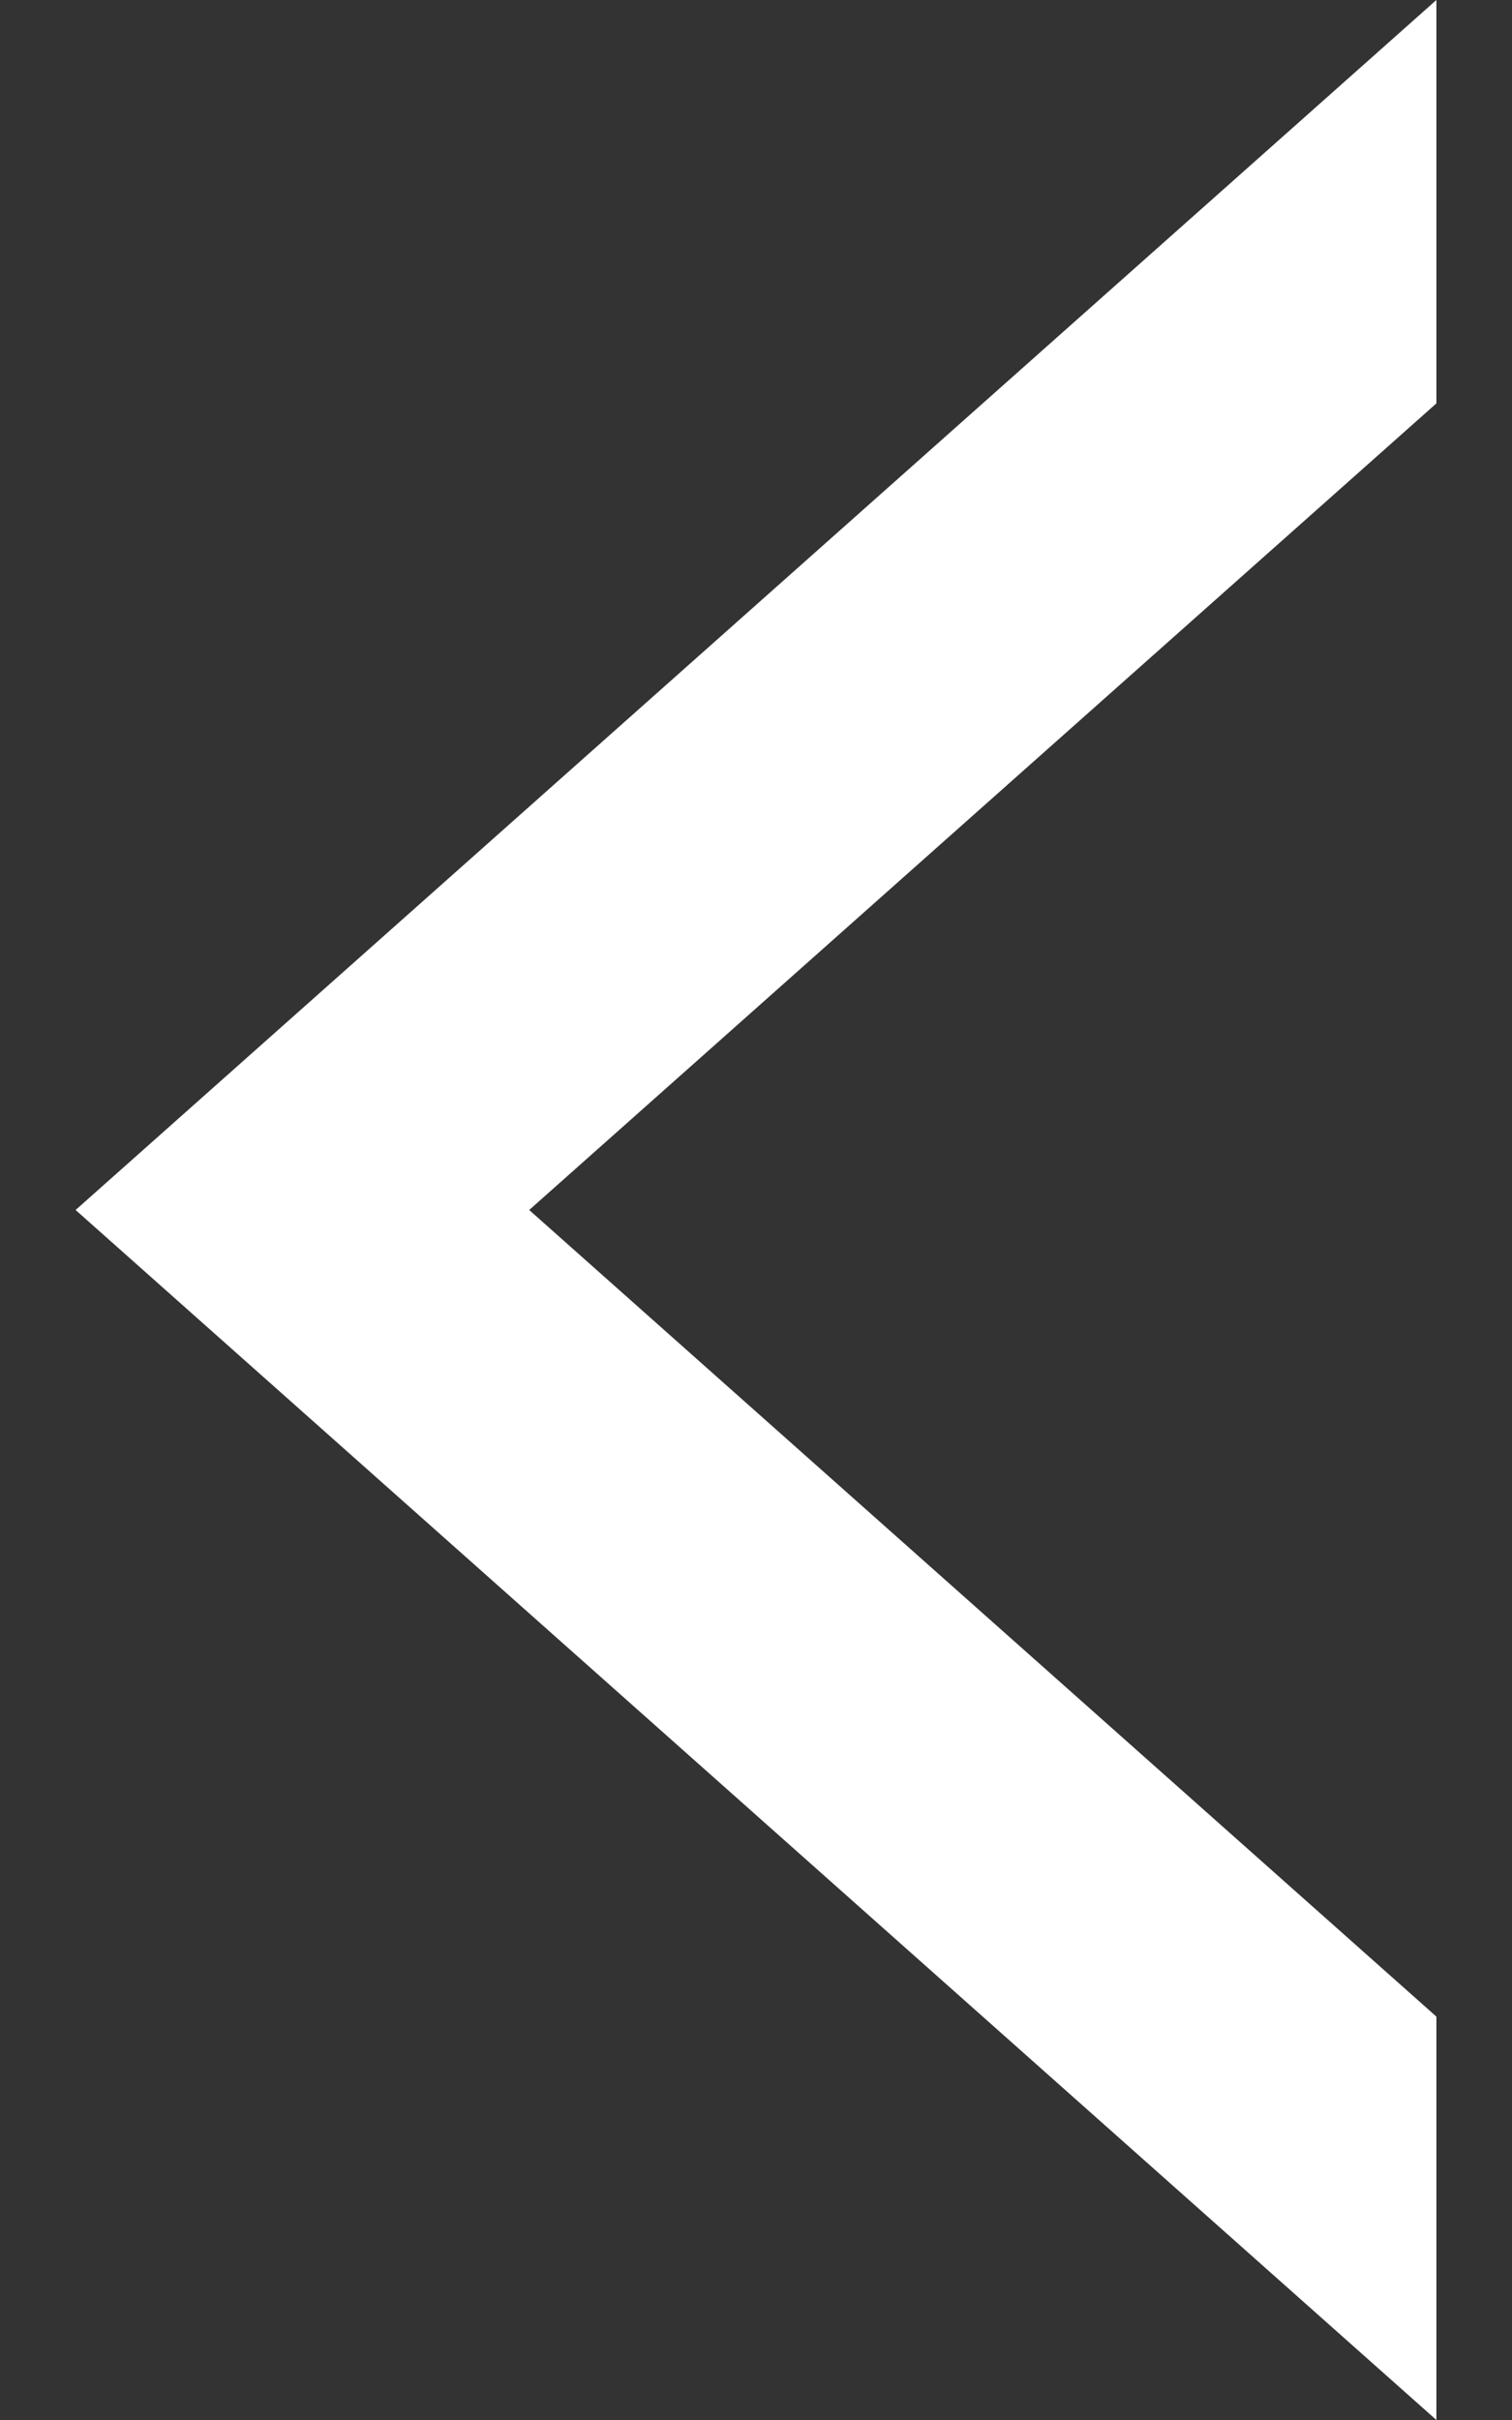 <svg width="10" height="16" viewBox="0 0 10 16" fill="none" xmlns="http://www.w3.org/2000/svg">
<rect x="0" y="0" width="10" height="16" fill="#333333" stroke="none"/>
<path d="M0.5 8L9.5 0V2.667L3.5 8L9.5 13.333V16L0.5 8Z" fill="white"/>
</svg>

